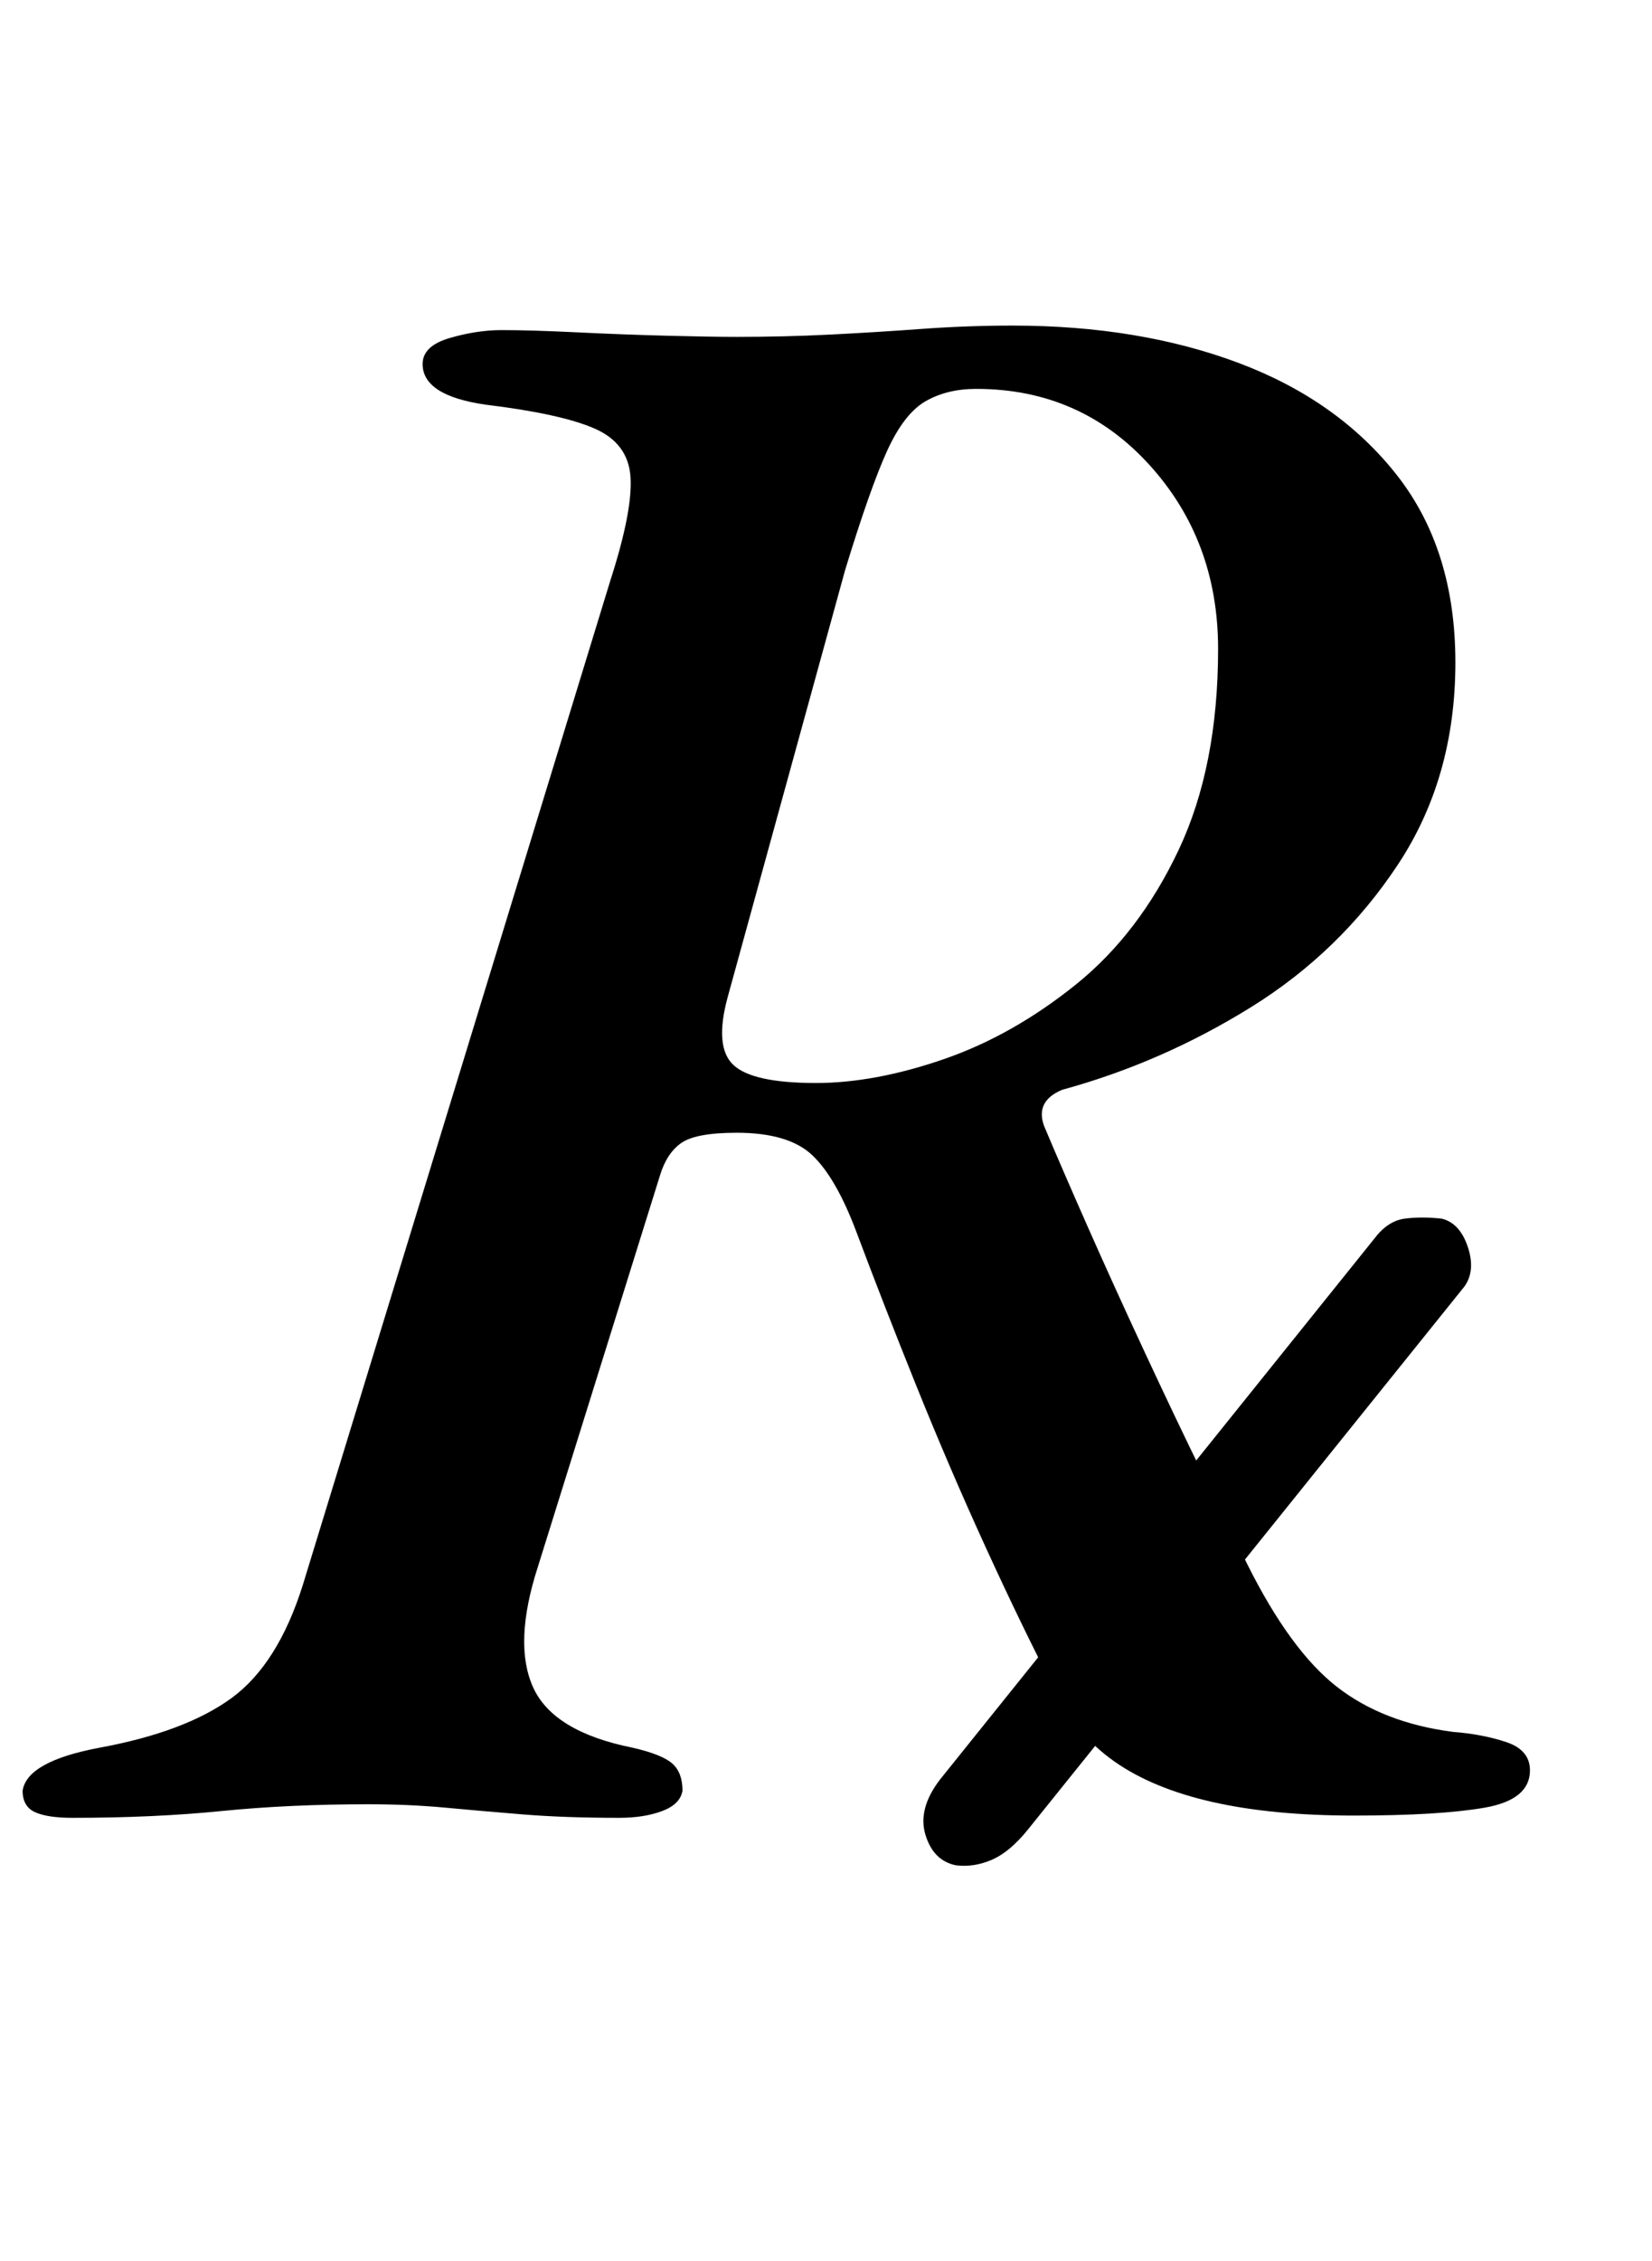 <?xml version="1.0" standalone="no"?>
<!DOCTYPE svg PUBLIC "-//W3C//DTD SVG 1.1//EN" "http://www.w3.org/Graphics/SVG/1.1/DTD/svg11.dtd" >
<svg xmlns="http://www.w3.org/2000/svg" xmlns:xlink="http://www.w3.org/1999/xlink" version="1.1" viewBox="-19 0 731 1000">
  <g transform="matrix(1 0 0 -1 0 800)">
   <path fill="currentColor"
d="M404 -25q-10 2 -13.5 13.5t6.5 24.5l192 239q6 8 13.5 9t16.5 0q8 -2 11.5 -12.5t-1.5 -17.5l-193 -240q-8 -10 -16 -13.5t-16 -2.5zM13 -4q-11 0 -16.5 2.5t-5.5 9.5q2 13 34 19q38 7 58.5 22t31.5 50l136 444q10 31 9 46t-16 21.5t-48 10.5q-14 2 -21 6.5t-7 11.5
q0 8 12 11.5t23 3.5q13 0 33.5 -1t40 -1.5t30.5 -0.5q21 0 41 1t40.5 2.5t40.5 1.5q56 0 100 -16.5t70 -49.5t26 -83q0 -51 -25.5 -89.5t-65 -63t-83.5 -36.5q-12 -5 -8 -16q8 -19 19.5 -45t25 -55t25.5 -53.5t20 -40.5q19 -38 39.5 -54t51.5 -20q13 -1 23.5 -4.5
t10.5 -12.5q0 -13 -20 -16.5t-58 -3.5q-36 0 -62.5 6t-43.5 18t-26 31q-15 29 -31 64t-30.5 71t-26.5 68q-9 24 -19.5 34t-33.5 10q-18 0 -24.5 -4.5t-9.5 -14.5l-54 -173q-11 -34 -2 -53.5t44 -26.5q13 -3 17.5 -7t4.5 -12q-1 -6 -9 -9t-19 -3q-24 0 -42.5 1.5t-34.5 3
t-34 1.5q-35 0 -65 -3t-66 -3zM342 321q26 0 56.5 10.5t58.5 33t45.5 59.5t17.5 89q0 48 -30.5 81.5t-76.5 33.5q-13 0 -22.5 -5.5t-17 -22t-18.5 -52.5l-52 -189q-6 -22 2.5 -30t36.5 -8z" />
  </g>

</svg>
